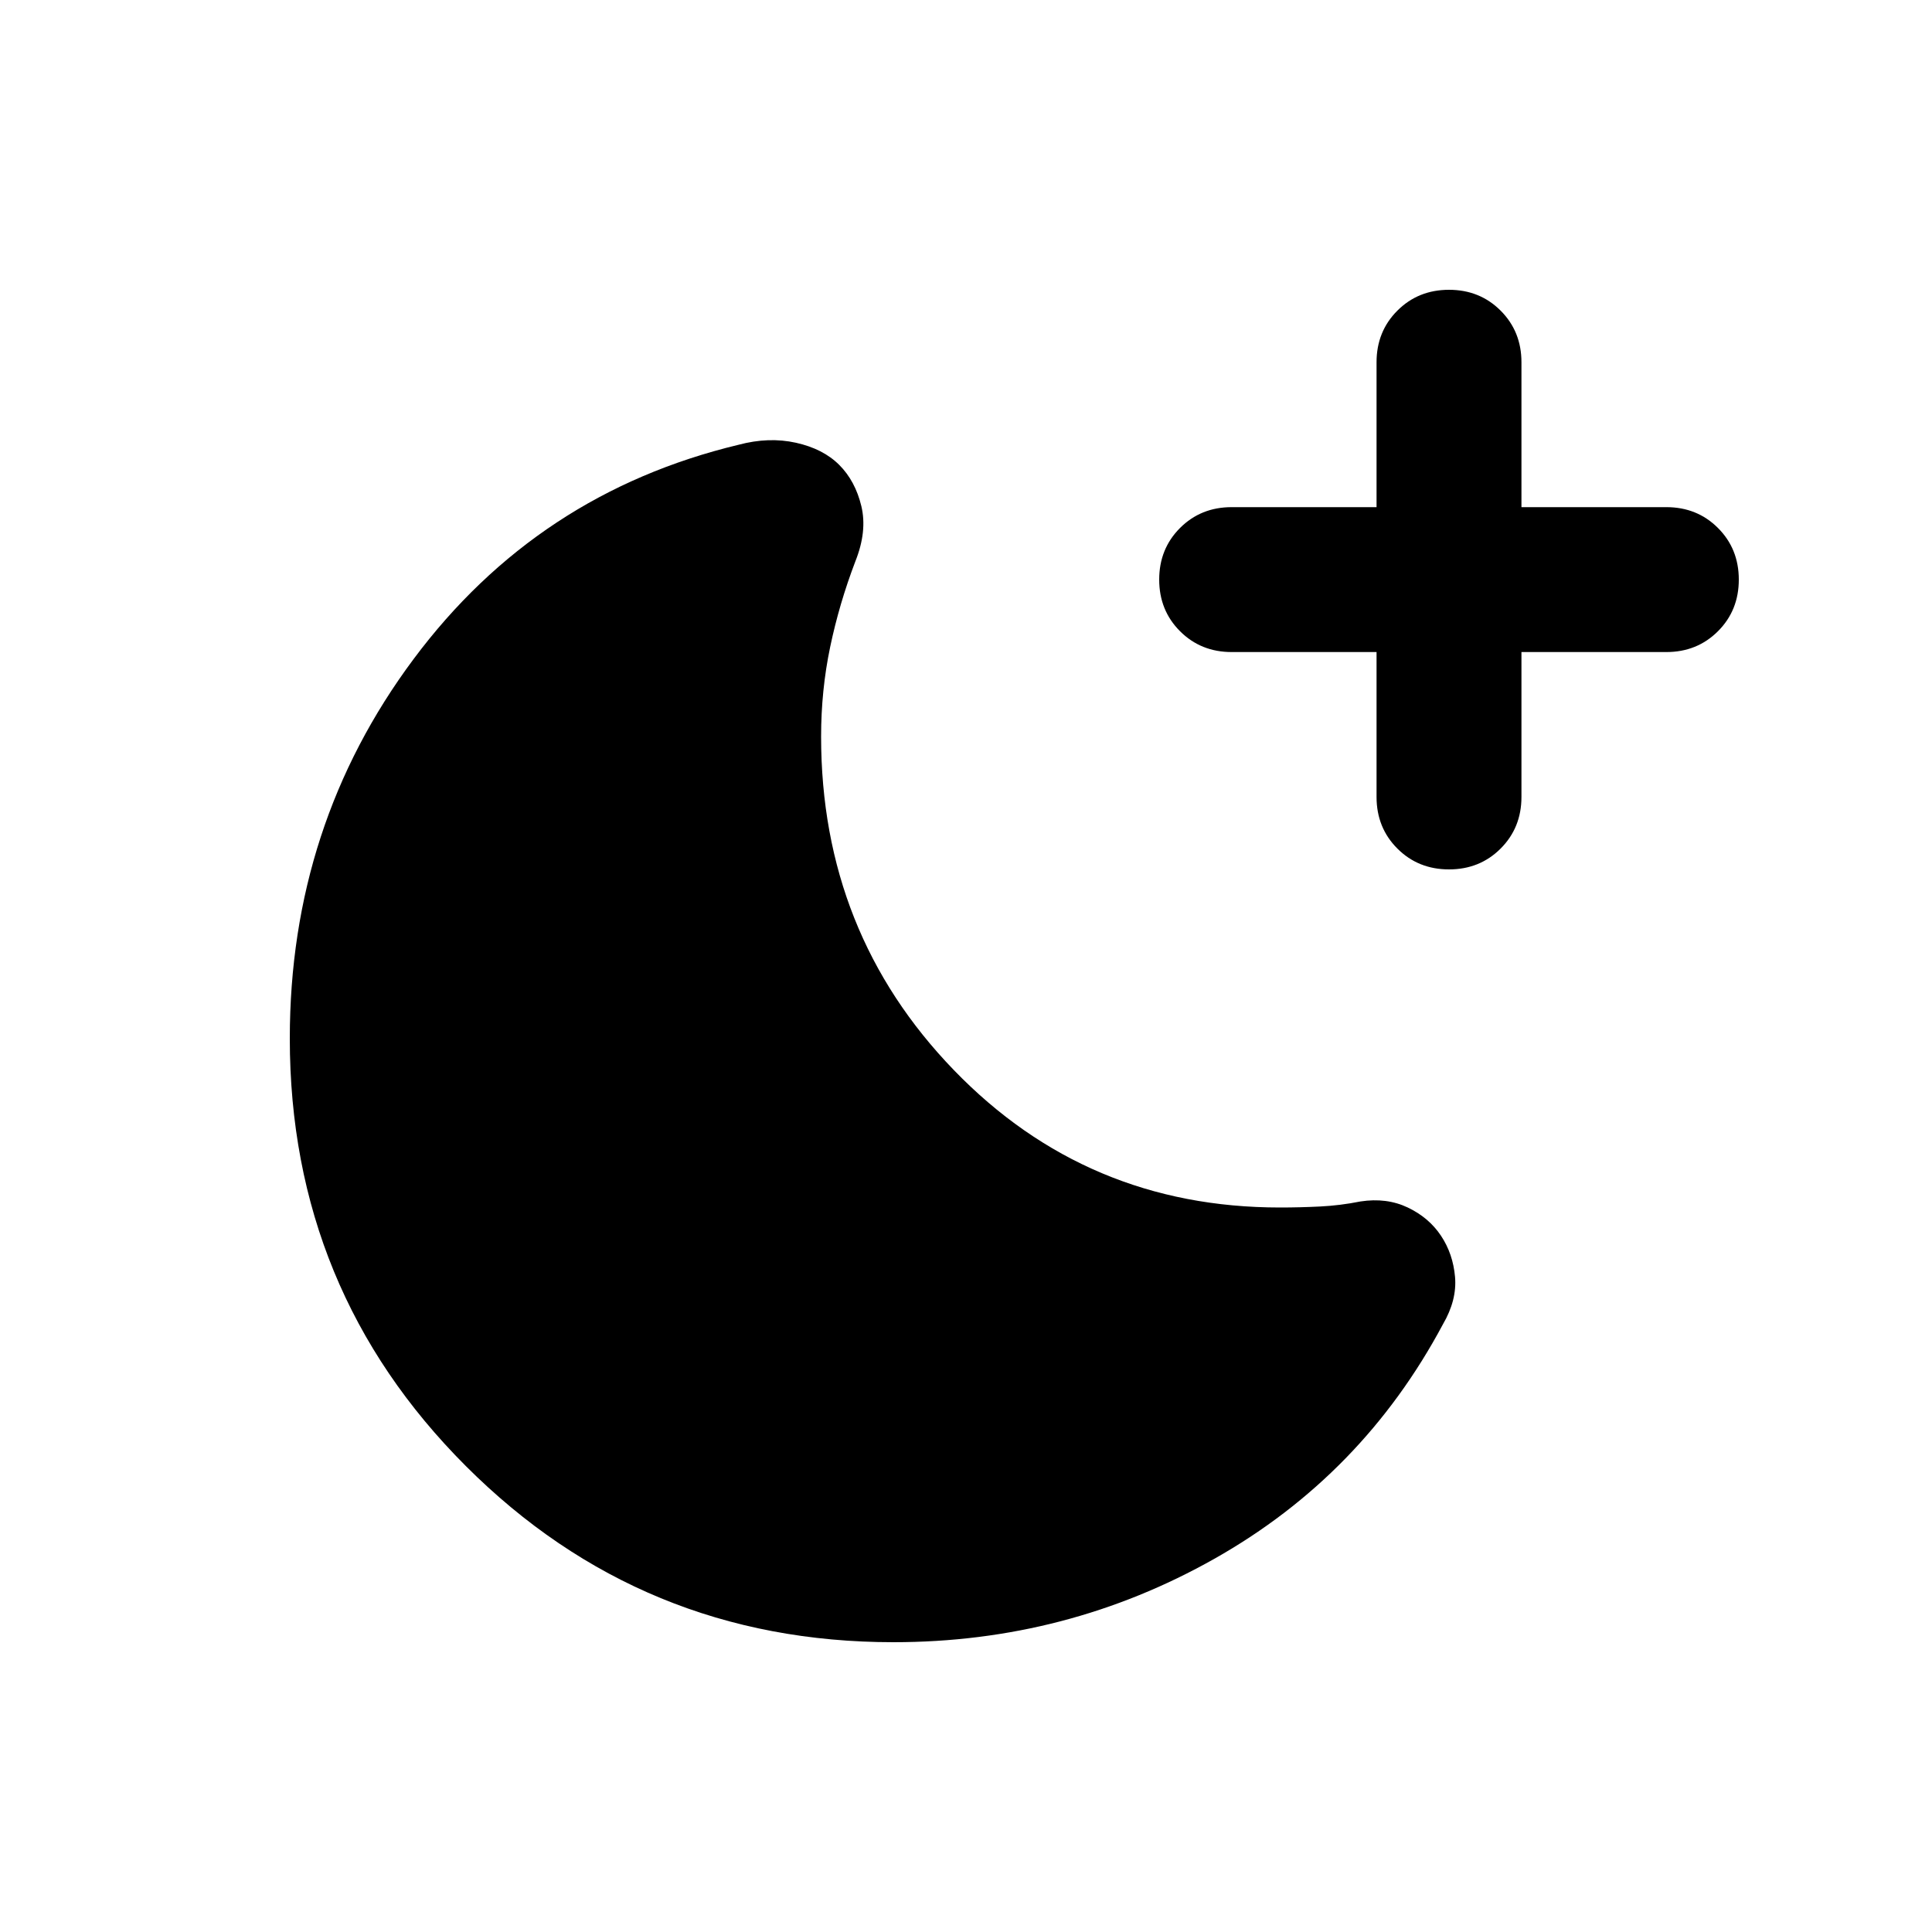 <svg xmlns="http://www.w3.org/2000/svg" height="20" viewBox="0 96 960 960" width="20"><path d="M684 420h-72q-15.3 0-25.65-10.35Q576 399.3 576 384q0-15.3 10.35-25.65Q596.7 348 612 348h72v-72q0-15.3 10.35-25.65Q704.7 240 720 240q15.3 0 25.65 10.35Q756 260.7 756 276v72h72q15.3 0 25.65 10.35Q864 368.7 864 384q0 15.3-10.35 25.65Q843.3 420 828 420h-72v72q0 15.3-10.35 25.65Q735.3 528 720 528q-15.3 0-25.65-10.35Q684 507.3 684 492v-72Zm33 334q-40 75-113.5 116.5T444 912q-125 0-212.5-87.5T144 612q0-106 61.5-188.5T367 317q15-4 28.5-1t21.5 11q8 8 11 20.5t-3 27.5q-8 21-12.5 42.5T408 462q0 97.5 66 165.75T636 696q10 0 20-.5t20-2.5q13-2 23.5 3t16.5 14q6 9 7 20.5t-6 23.5Z"/></svg>